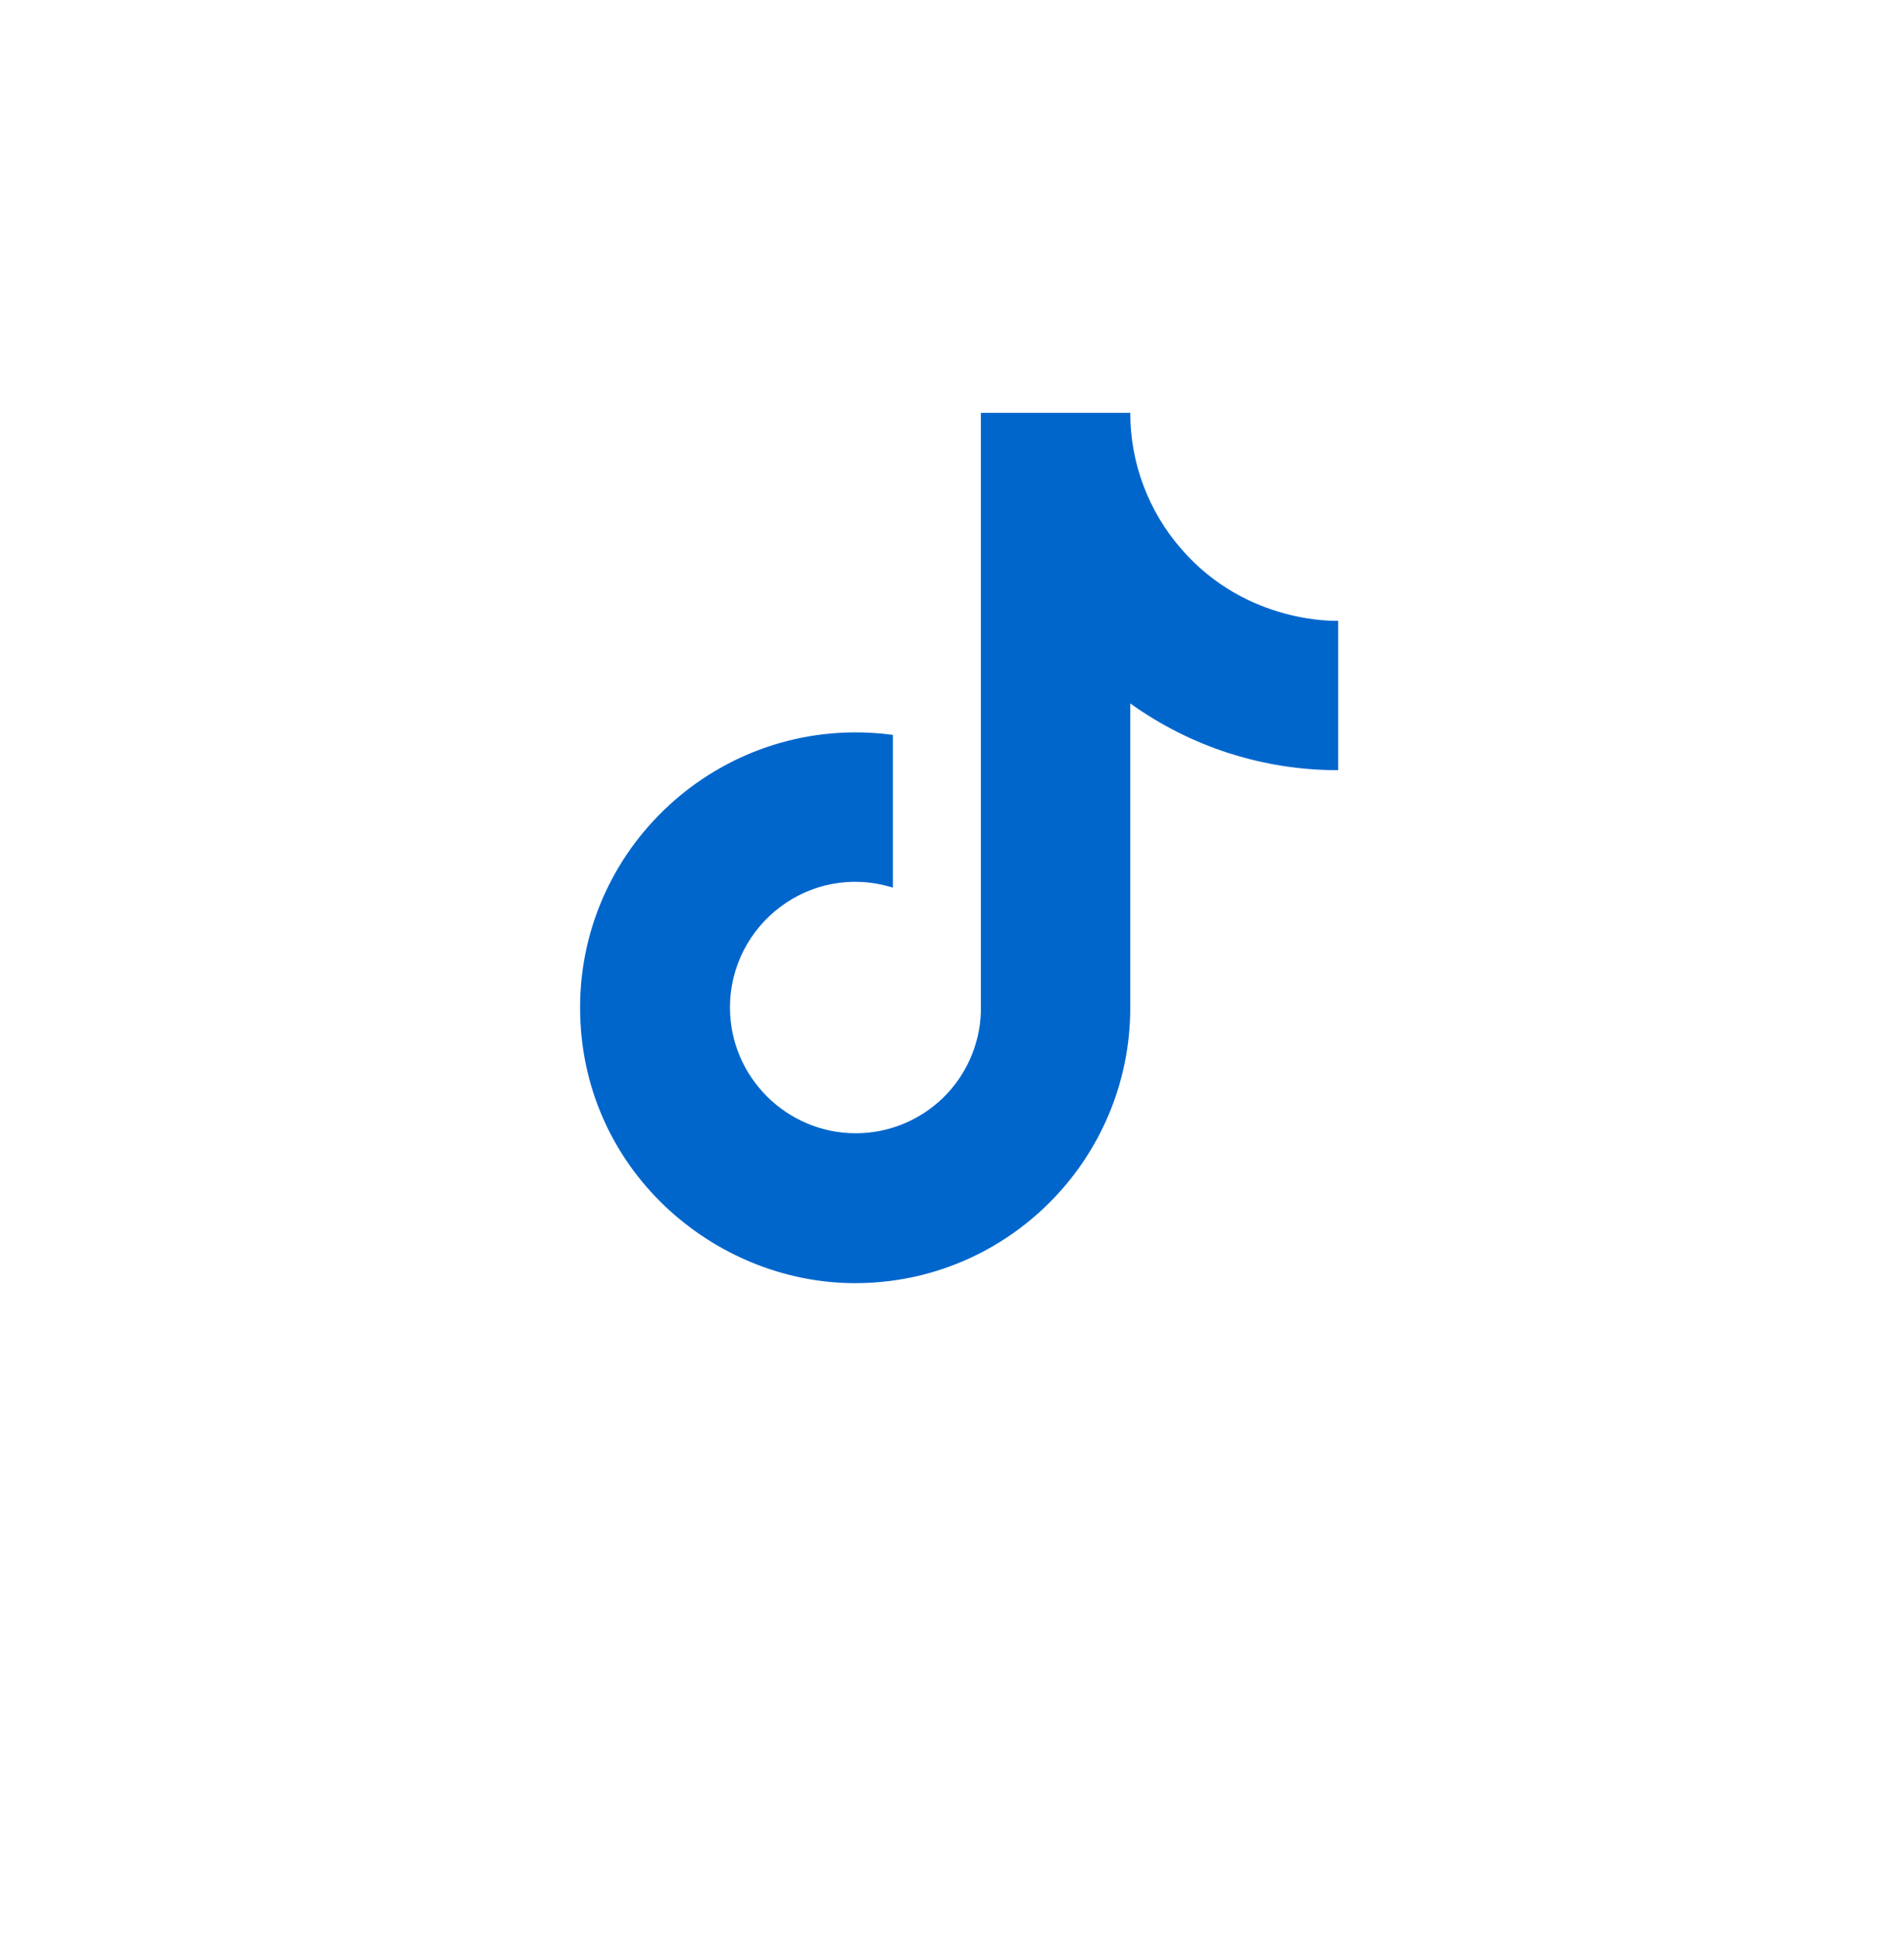 <svg width="64" height="65" viewBox="0 0 64 65" fill="none" xmlns="http://www.w3.org/2000/svg">
<g filter="url(#filter0_d_1_1477)">
<rect x="4" width="56" height="57" rx="12" fill="white"/>
</g>
<path d="M39.714 18.457C38.603 17.189 37.991 15.561 37.992 13.875H32.97V34.025C32.932 35.116 32.472 36.149 31.687 36.907C30.902 37.665 29.853 38.088 28.762 38.087C26.454 38.087 24.537 36.203 24.537 33.862C24.537 31.067 27.234 28.971 30.013 29.832V24.698C24.407 23.95 19.499 28.305 19.499 33.862C19.499 39.274 23.984 43.125 28.745 43.125C33.848 43.125 37.992 38.981 37.992 33.862V23.641C40.028 25.104 42.472 25.888 44.979 25.884V20.863C44.979 20.863 41.924 21.009 39.714 18.457Z" fill="#0066CC"/>
<defs>
<filter id="filter0_d_1_1477" x="0" y="0" width="64" height="65" filterUnits="userSpaceOnUse" color-interpolation-filters="sRGB">
<feFlood flood-opacity="0" result="BackgroundImageFix"/>
<feColorMatrix in="SourceAlpha" type="matrix" values="0 0 0 0 0 0 0 0 0 0 0 0 0 0 0 0 0 0 127 0" result="hardAlpha"/>
<feOffset dy="4"/>
<feGaussianBlur stdDeviation="2"/>
<feComposite in2="hardAlpha" operator="out"/>
<feColorMatrix type="matrix" values="0 0 0 0 0 0 0 0 0 0 0 0 0 0 0 0 0 0 0.25 0"/>
<feBlend mode="normal" in2="BackgroundImageFix" result="effect1_dropShadow_1_1477"/>
<feBlend mode="normal" in="SourceGraphic" in2="effect1_dropShadow_1_1477" result="shape"/>
</filter>
</defs>
</svg>
